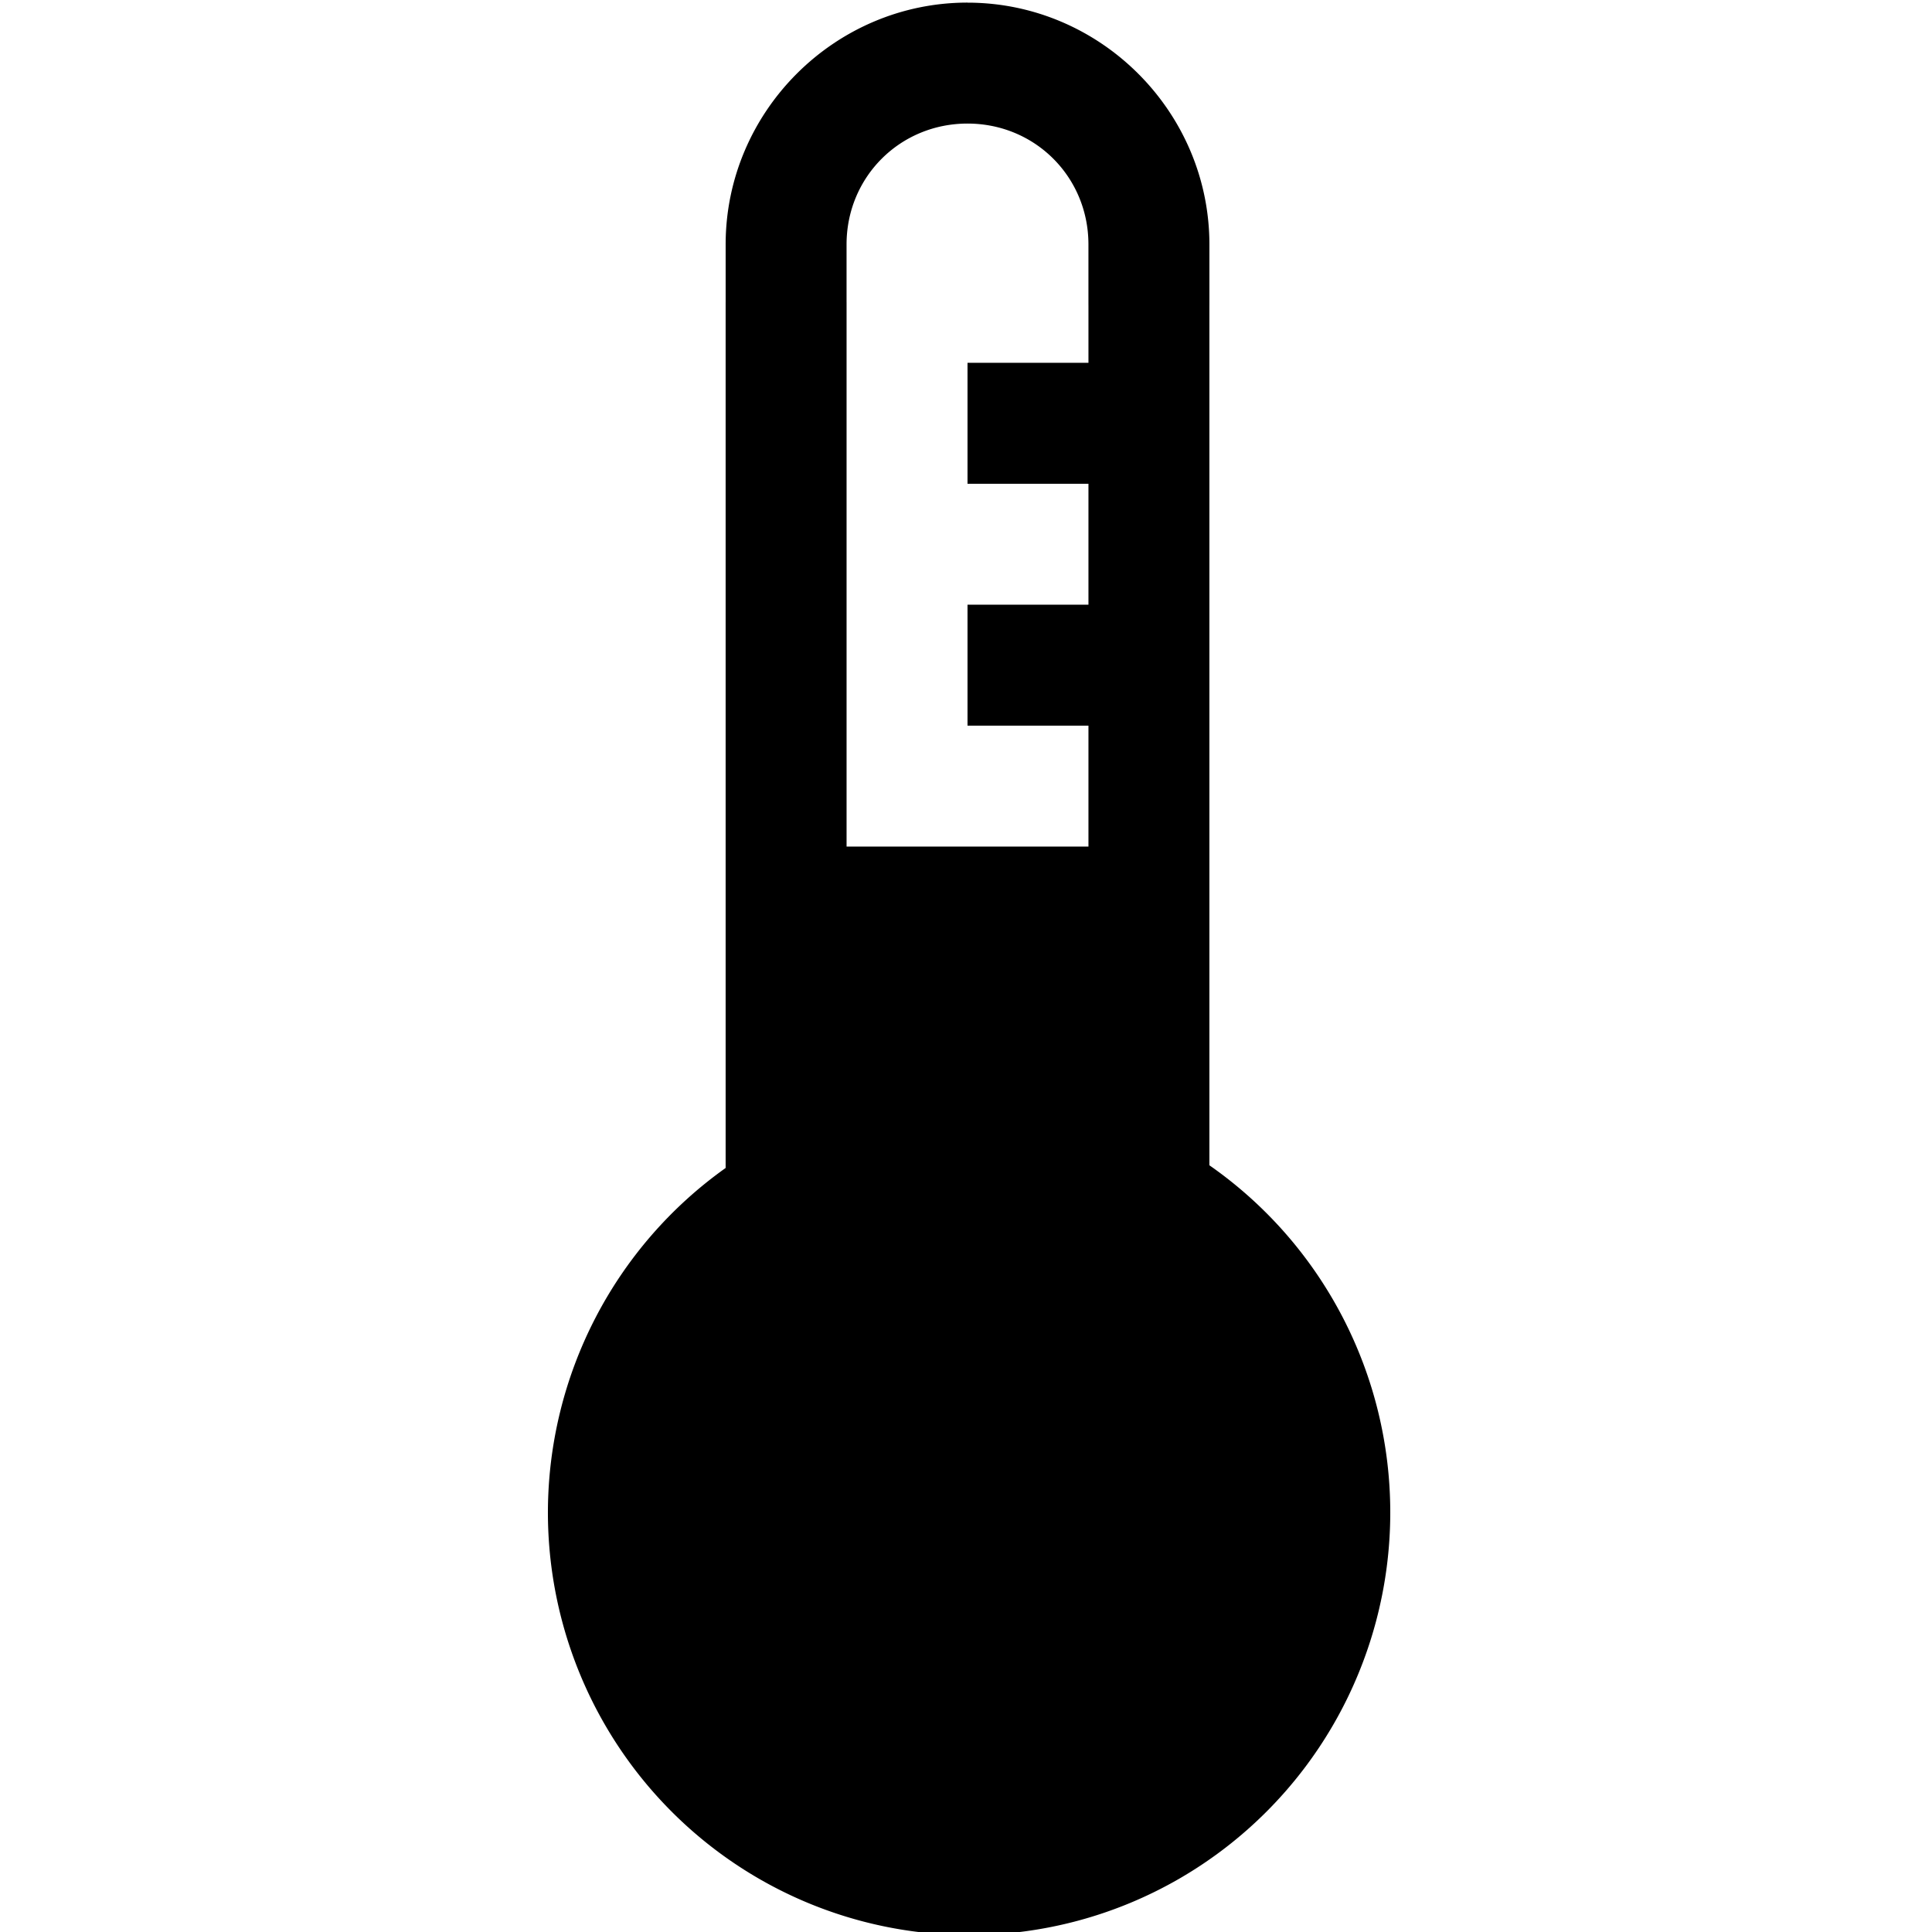 <?xml version="1.0" encoding="UTF-8"?>
<svg width="256" height="256" version="1.1" viewBox="0 0 67.733 67.733" xmlns="http://www.w3.org/2000/svg">
 <style>.gui_icon_class {
    opacity:1;
    stroke-linejoin:miter;
    stroke-opacity:1;
    fill-opacity:1;
    fill-rule:nonzero;
    paint-order:markers fill stroke;
    stroke:none;
    stroke-linecap:square;
    stroke-miterlimit:4;
    stroke-dasharray:none;
    stroke-width:17.998;
    fill:#000000;
}</style>
 <g transform="translate(0 -229.27)">
  <path class="gui_icon_class" transform="matrix(.265 0 0 .265 0 229.27)" d="m128 0.344c-17.578 0-32 14.422-32 32v7.656h-0.002v114.52a55.721 55.929 0 0 0-23.512 45.553 55.721 55.929 0 0 0 55.721 55.93 55.721 55.929 0 0 0 55.721-55.93 55.721 55.929 0 0 0-23.93-45.91v-113.81h0.002v-8.002c0-17.578-14.422-32-32-32zm0 16.004c8.931 0 15.996 7.065 15.996 15.996v8.002h0.002v7.654h-16v16h16v16h-16v16h16v16h-32v-72h-0.002v-7.656c0-8.931 7.073-15.996 16.004-15.996z"/>
 </g>
</svg>
